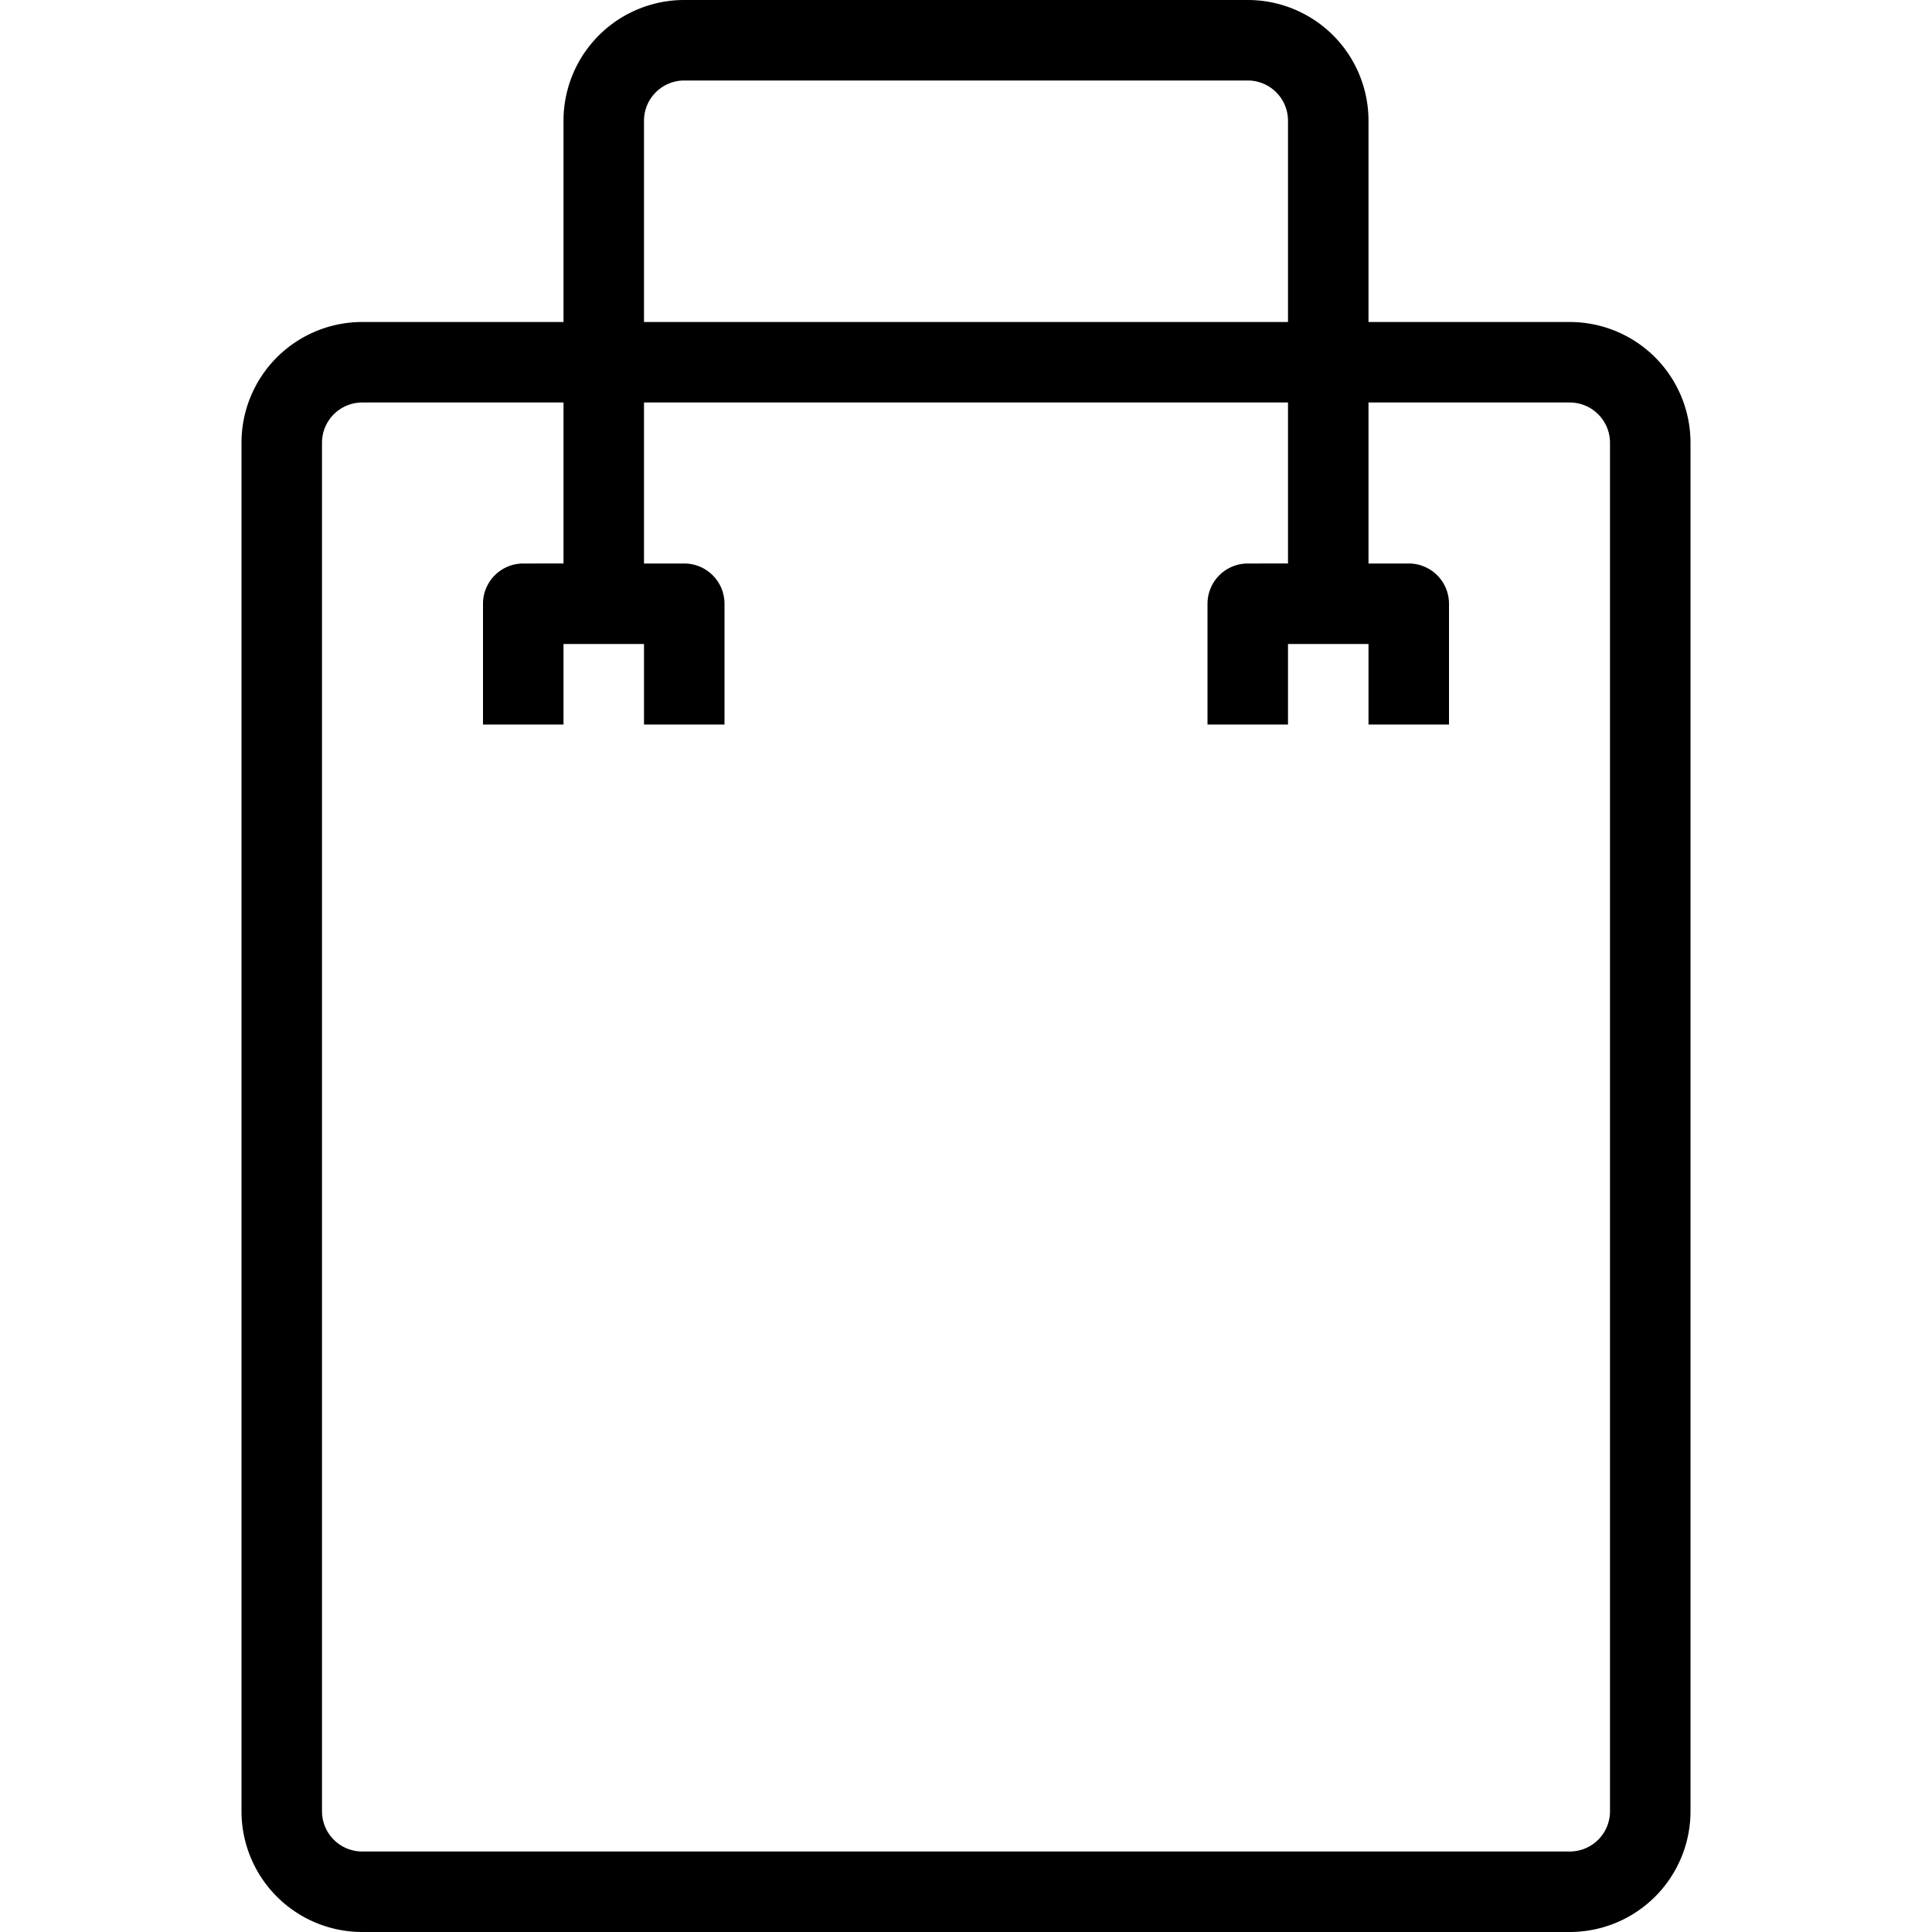 <svg xmlns="http://www.w3.org/2000/svg" viewBox="0 0 48 48"><title>4-Shopping Bag</title><g id="_4-Shopping_Bag" data-name="4-Shopping Bag"><path d="M39,8H34V3a3,3,0,0,0-3-3H17a3,3,0,0,0-3,3V8H9a3,3,0,0,0-3,3V45a3,3,0,0,0,3,3H39a3,3,0,0,0,3-3V11A3,3,0,0,0,39,8ZM16,3a1,1,0,0,1,1-1H31a1,1,0,0,1,1,1V8H16ZM40,45a1,1,0,0,1-1,1H9a1,1,0,0,1-1-1V11a1,1,0,0,1,1-1h5v4H13a1,1,0,0,0-1,1v3h2V16h2v2h2V15a1,1,0,0,0-1-1H16V10H32v4H31a1,1,0,0,0-1,1v3h2V16h2v2h2V15a1,1,0,0,0-1-1H34V10h5a1,1,0,0,1,1,1Z"/></g></svg>